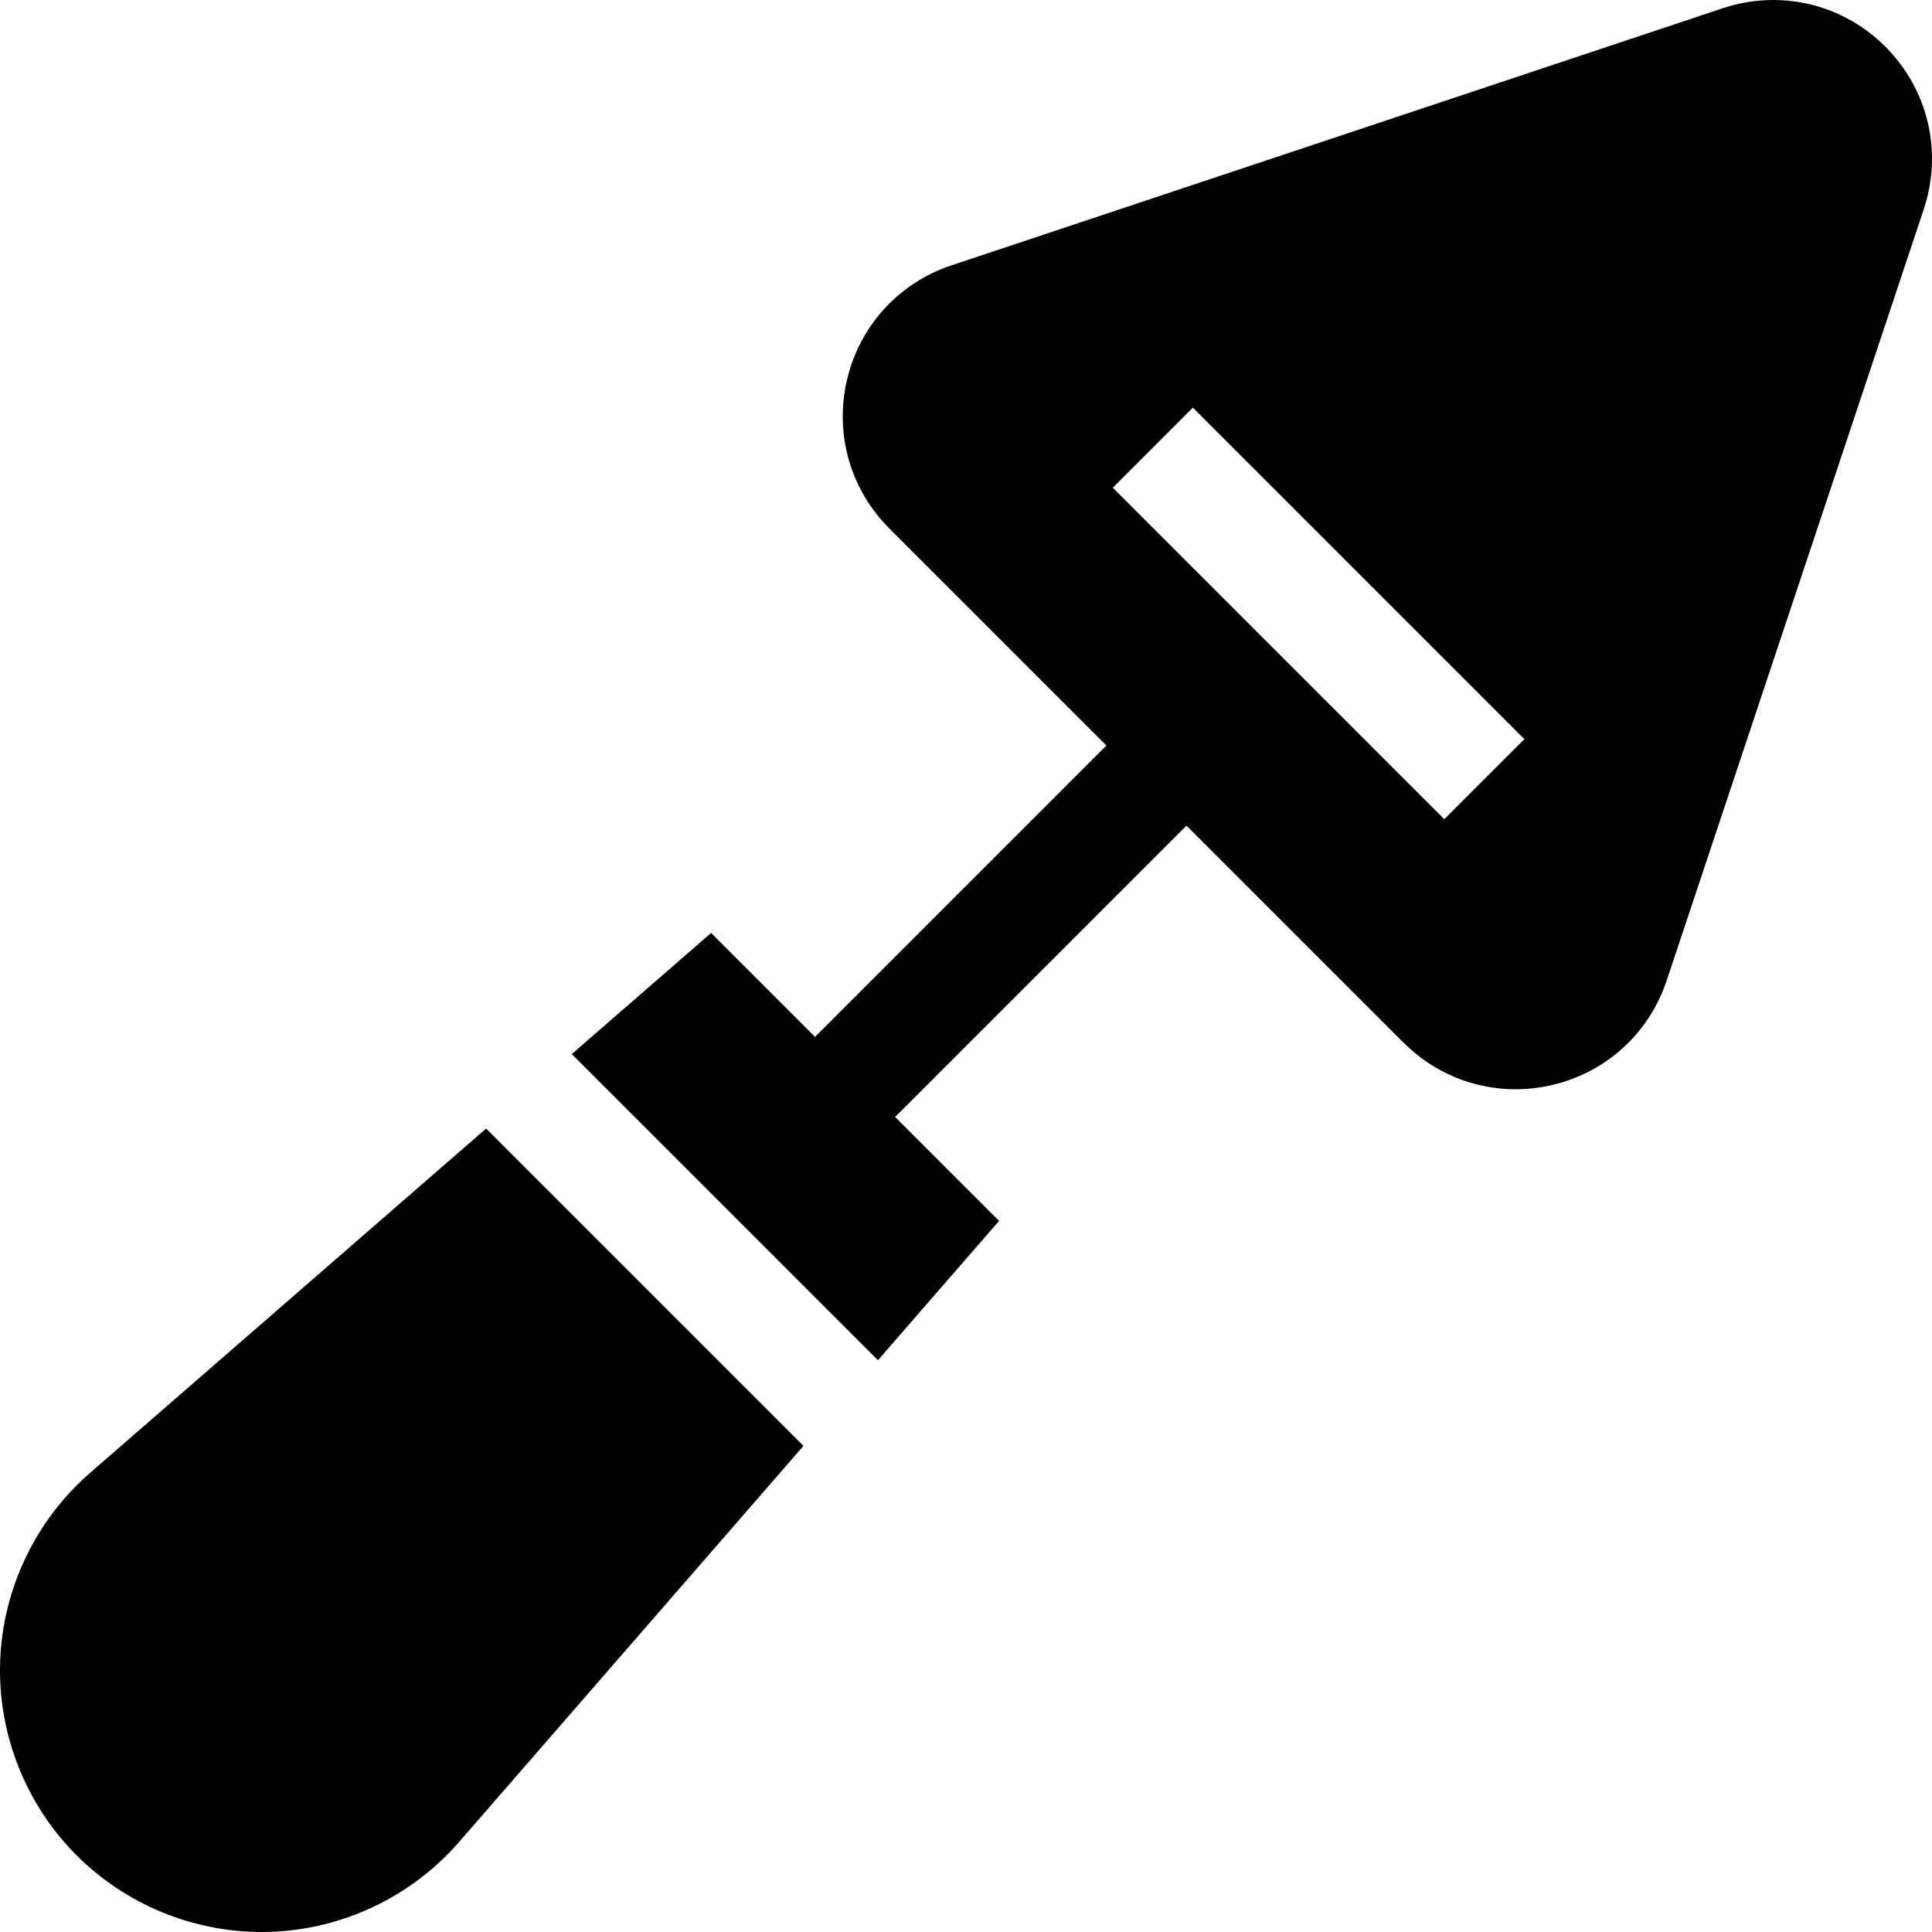 <?xml version="1.0" encoding="iso-8859-1"?>
<!-- Generator: Adobe Illustrator 19.0.0, SVG Export Plug-In . SVG Version: 6.00 Build 0)  -->
<svg xmlns="http://www.w3.org/2000/svg" xmlns:xlink="http://www.w3.org/1999/xlink" version="1.1" id="Capa_1" x="0px" y="0px" viewBox="0 0 512 512" style="enable-background:new 0 0 512 512;" xml:space="preserve">
<g>
	<g>
		<path d="M499.637,12.367C488.283,1.013,471.771-2.889,456.534,2.19L252.155,70.317c-13.949,4.649-24.294,15.969-27.673,30.28    c-3.378,14.311,0.812,29.062,11.21,39.458l57.517,57.517l-77.215,77.214l-27.546-27.546l-36.92,32.099l81.134,81.134l32.099-36.92    l-27.546-27.546l77.215-77.214l57.516,57.516c8.029,8.029,18.652,12.356,29.665,12.356c3.249,0,6.533-0.376,9.793-1.146    c14.311-3.378,25.63-13.723,30.281-27.671l68.126-204.38C514.887,40.236,510.989,23.72,499.637,12.367z M382.754,217.095    l-87.847-87.847l21.22-21.22l87.847,87.847L382.754,217.095z"/>
	</g>
</g>
<g>
	<g>
		<path d="M128.824,299.078L23.841,390.352v0.001C9.384,402.921,0.71,421.111,0.042,440.256    c-0.667,19.146,6.719,37.894,20.265,51.439C33.289,504.677,51.047,512,69.356,512c0.795,0,1.595-0.014,2.392-0.042    c19.146-0.668,37.333-9.343,49.902-23.799l91.274-104.983L128.824,299.078z"/>
	</g>
</g>
<g>
</g>
<g>
</g>
<g>
</g>
<g>
</g>
<g>
</g>
<g>
</g>
<g>
</g>
<g>
</g>
<g>
</g>
<g>
</g>
<g>
</g>
<g>
</g>
<g>
</g>
<g>
</g>
<g>
</g>
</svg>
